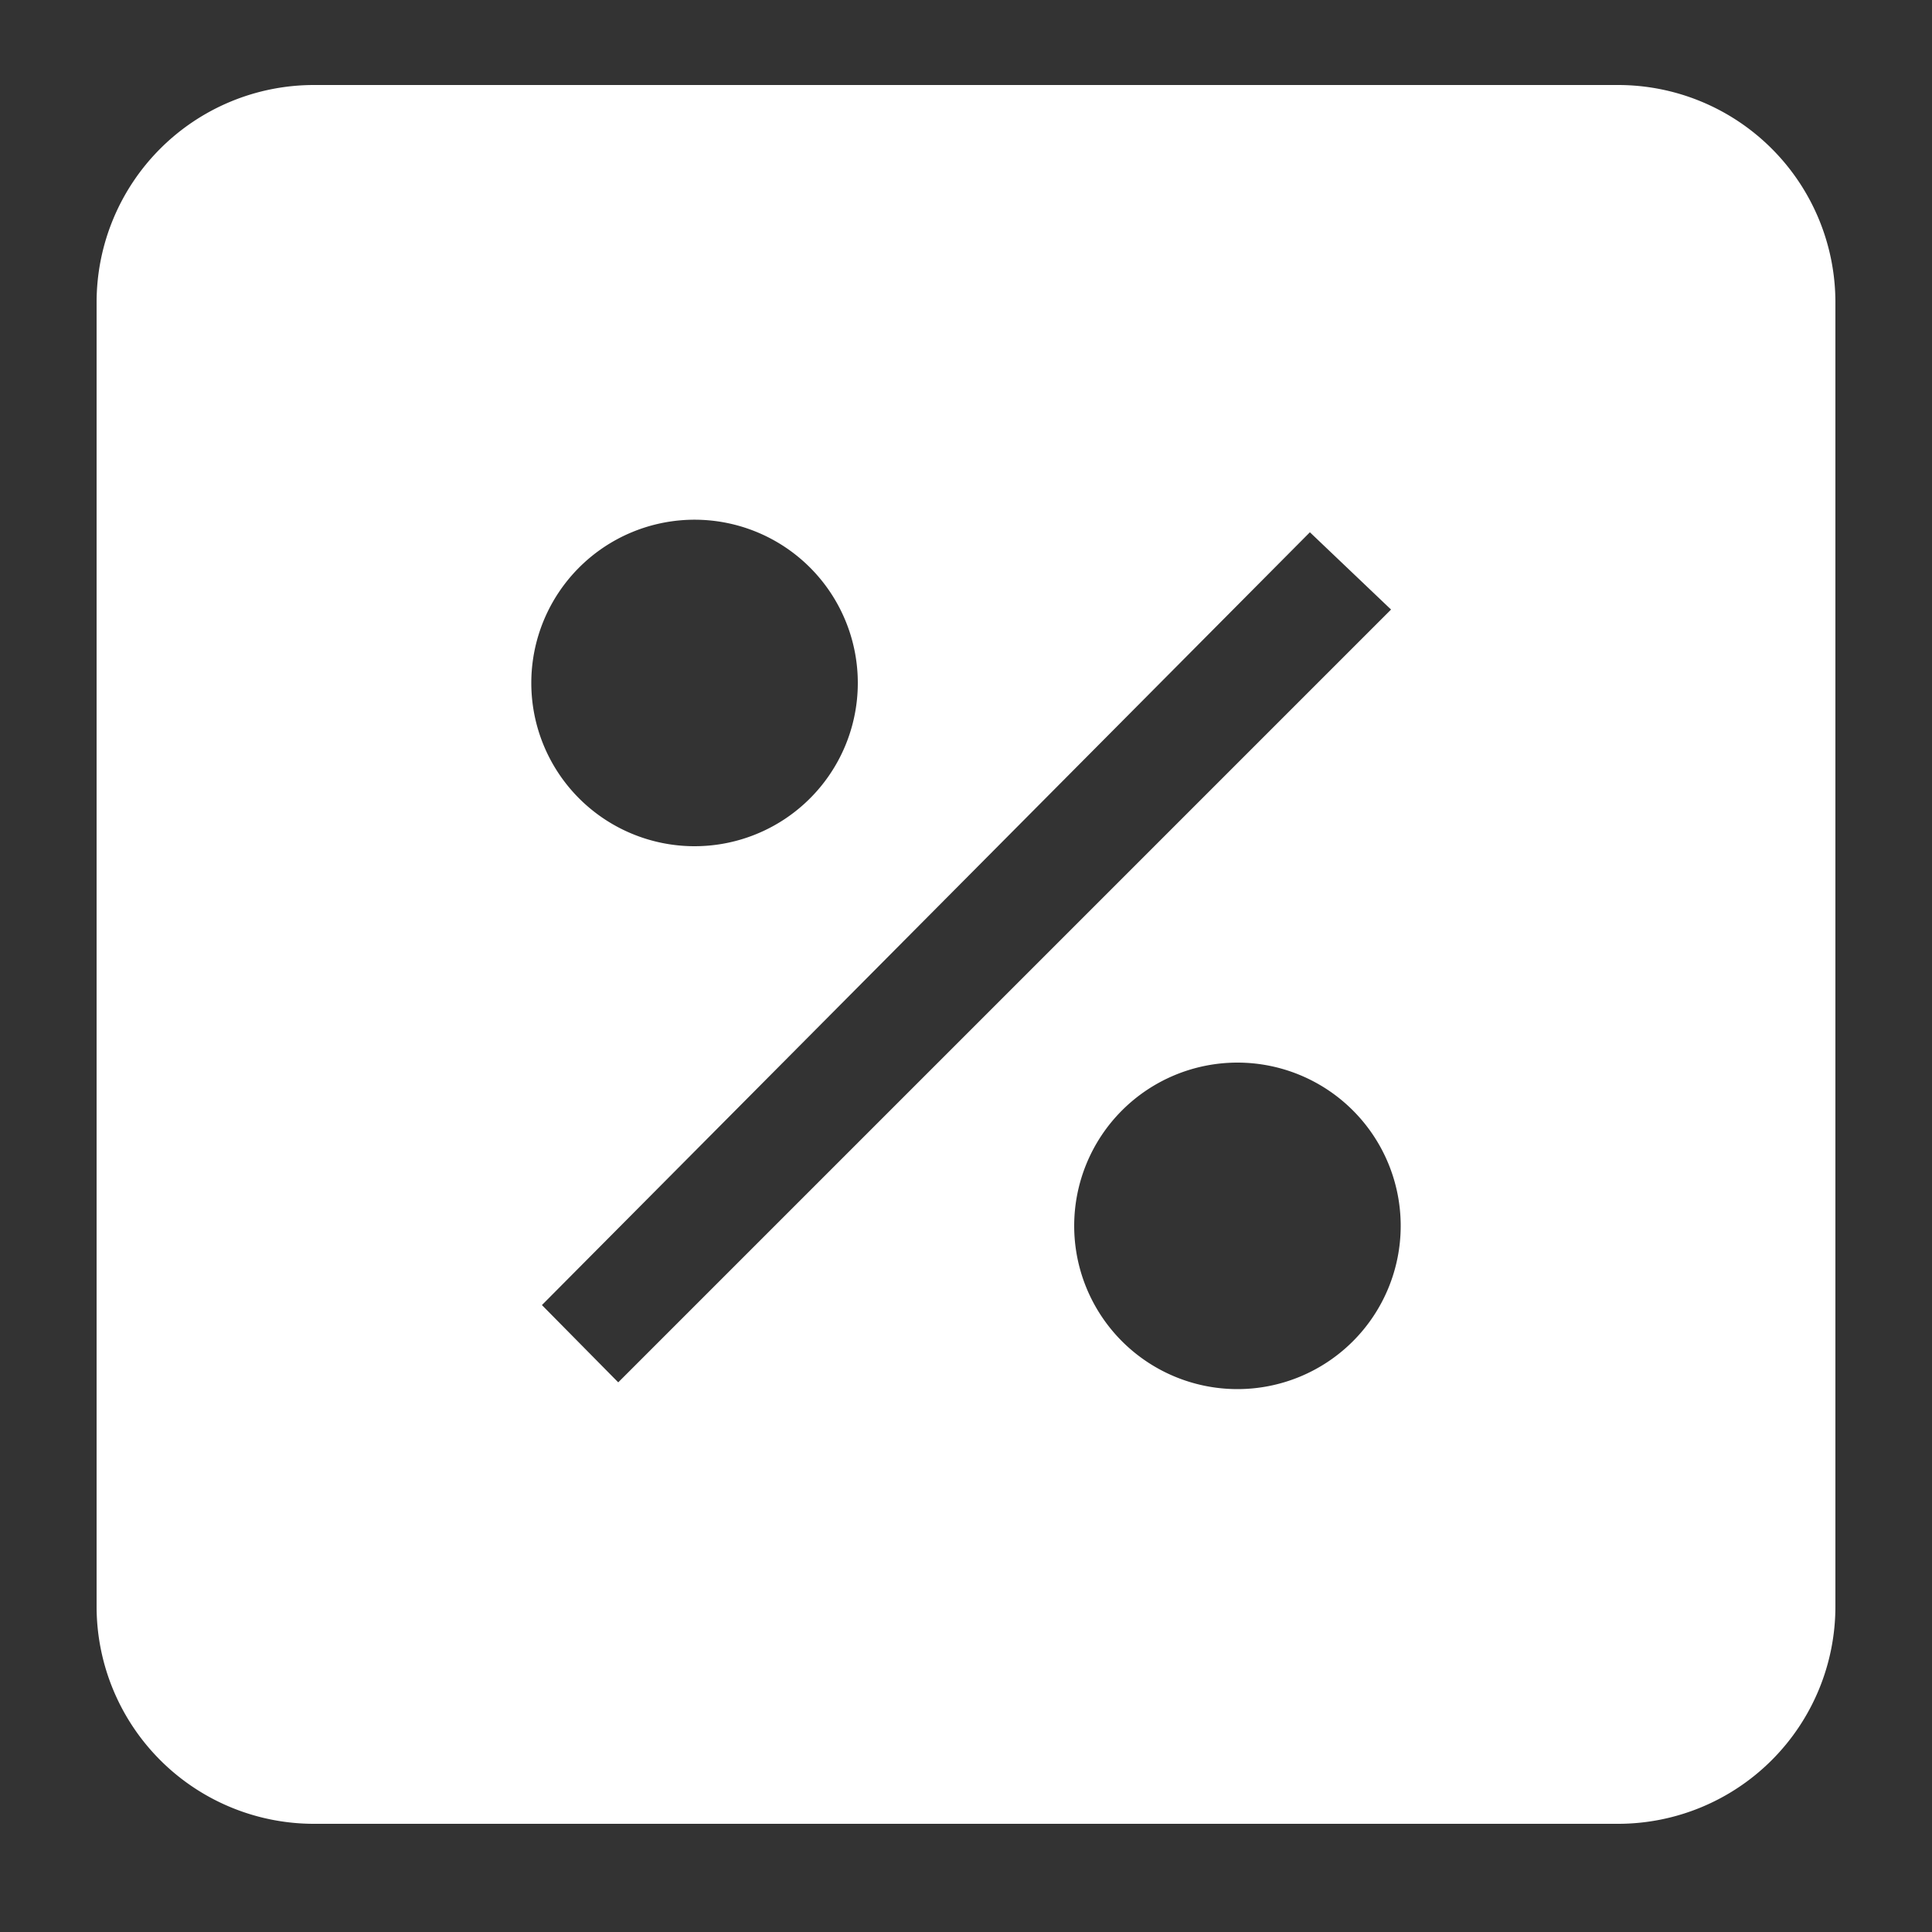 <svg id="Layer_1" data-name="Layer 1" xmlns="http://www.w3.org/2000/svg" viewBox="0 0 20 20"><rect x="0" y="0" width="20" height="20" fill="#333333" stroke="none"/><defs><style>.cls-1{fill:#fff;fill-rule:evenodd;}</style></defs><title>icon_tx</title><path id="Combined-Shape" class="cls-1" d="M3.25.88h13.5A2.25,2.25,0,0,1,19,3.13v13.5a2.25,2.25,0,0,1-2.25,2.25H3.25A2.25,2.25,0,0,1,1,16.63V3.13A2.25,2.25,0,0,1,3.25.88ZM7.18,8.76A1.69,1.69,0,1,0,5.5,7.07,1.69,1.69,0,0,0,7.18,8.76Zm5.63,5.62a1.69,1.69,0,1,0-1.69-1.69A1.69,1.69,0,0,0,12.81,14.38Zm.75-8.87-7.95,8,.79.8,8-8Z"/></svg>